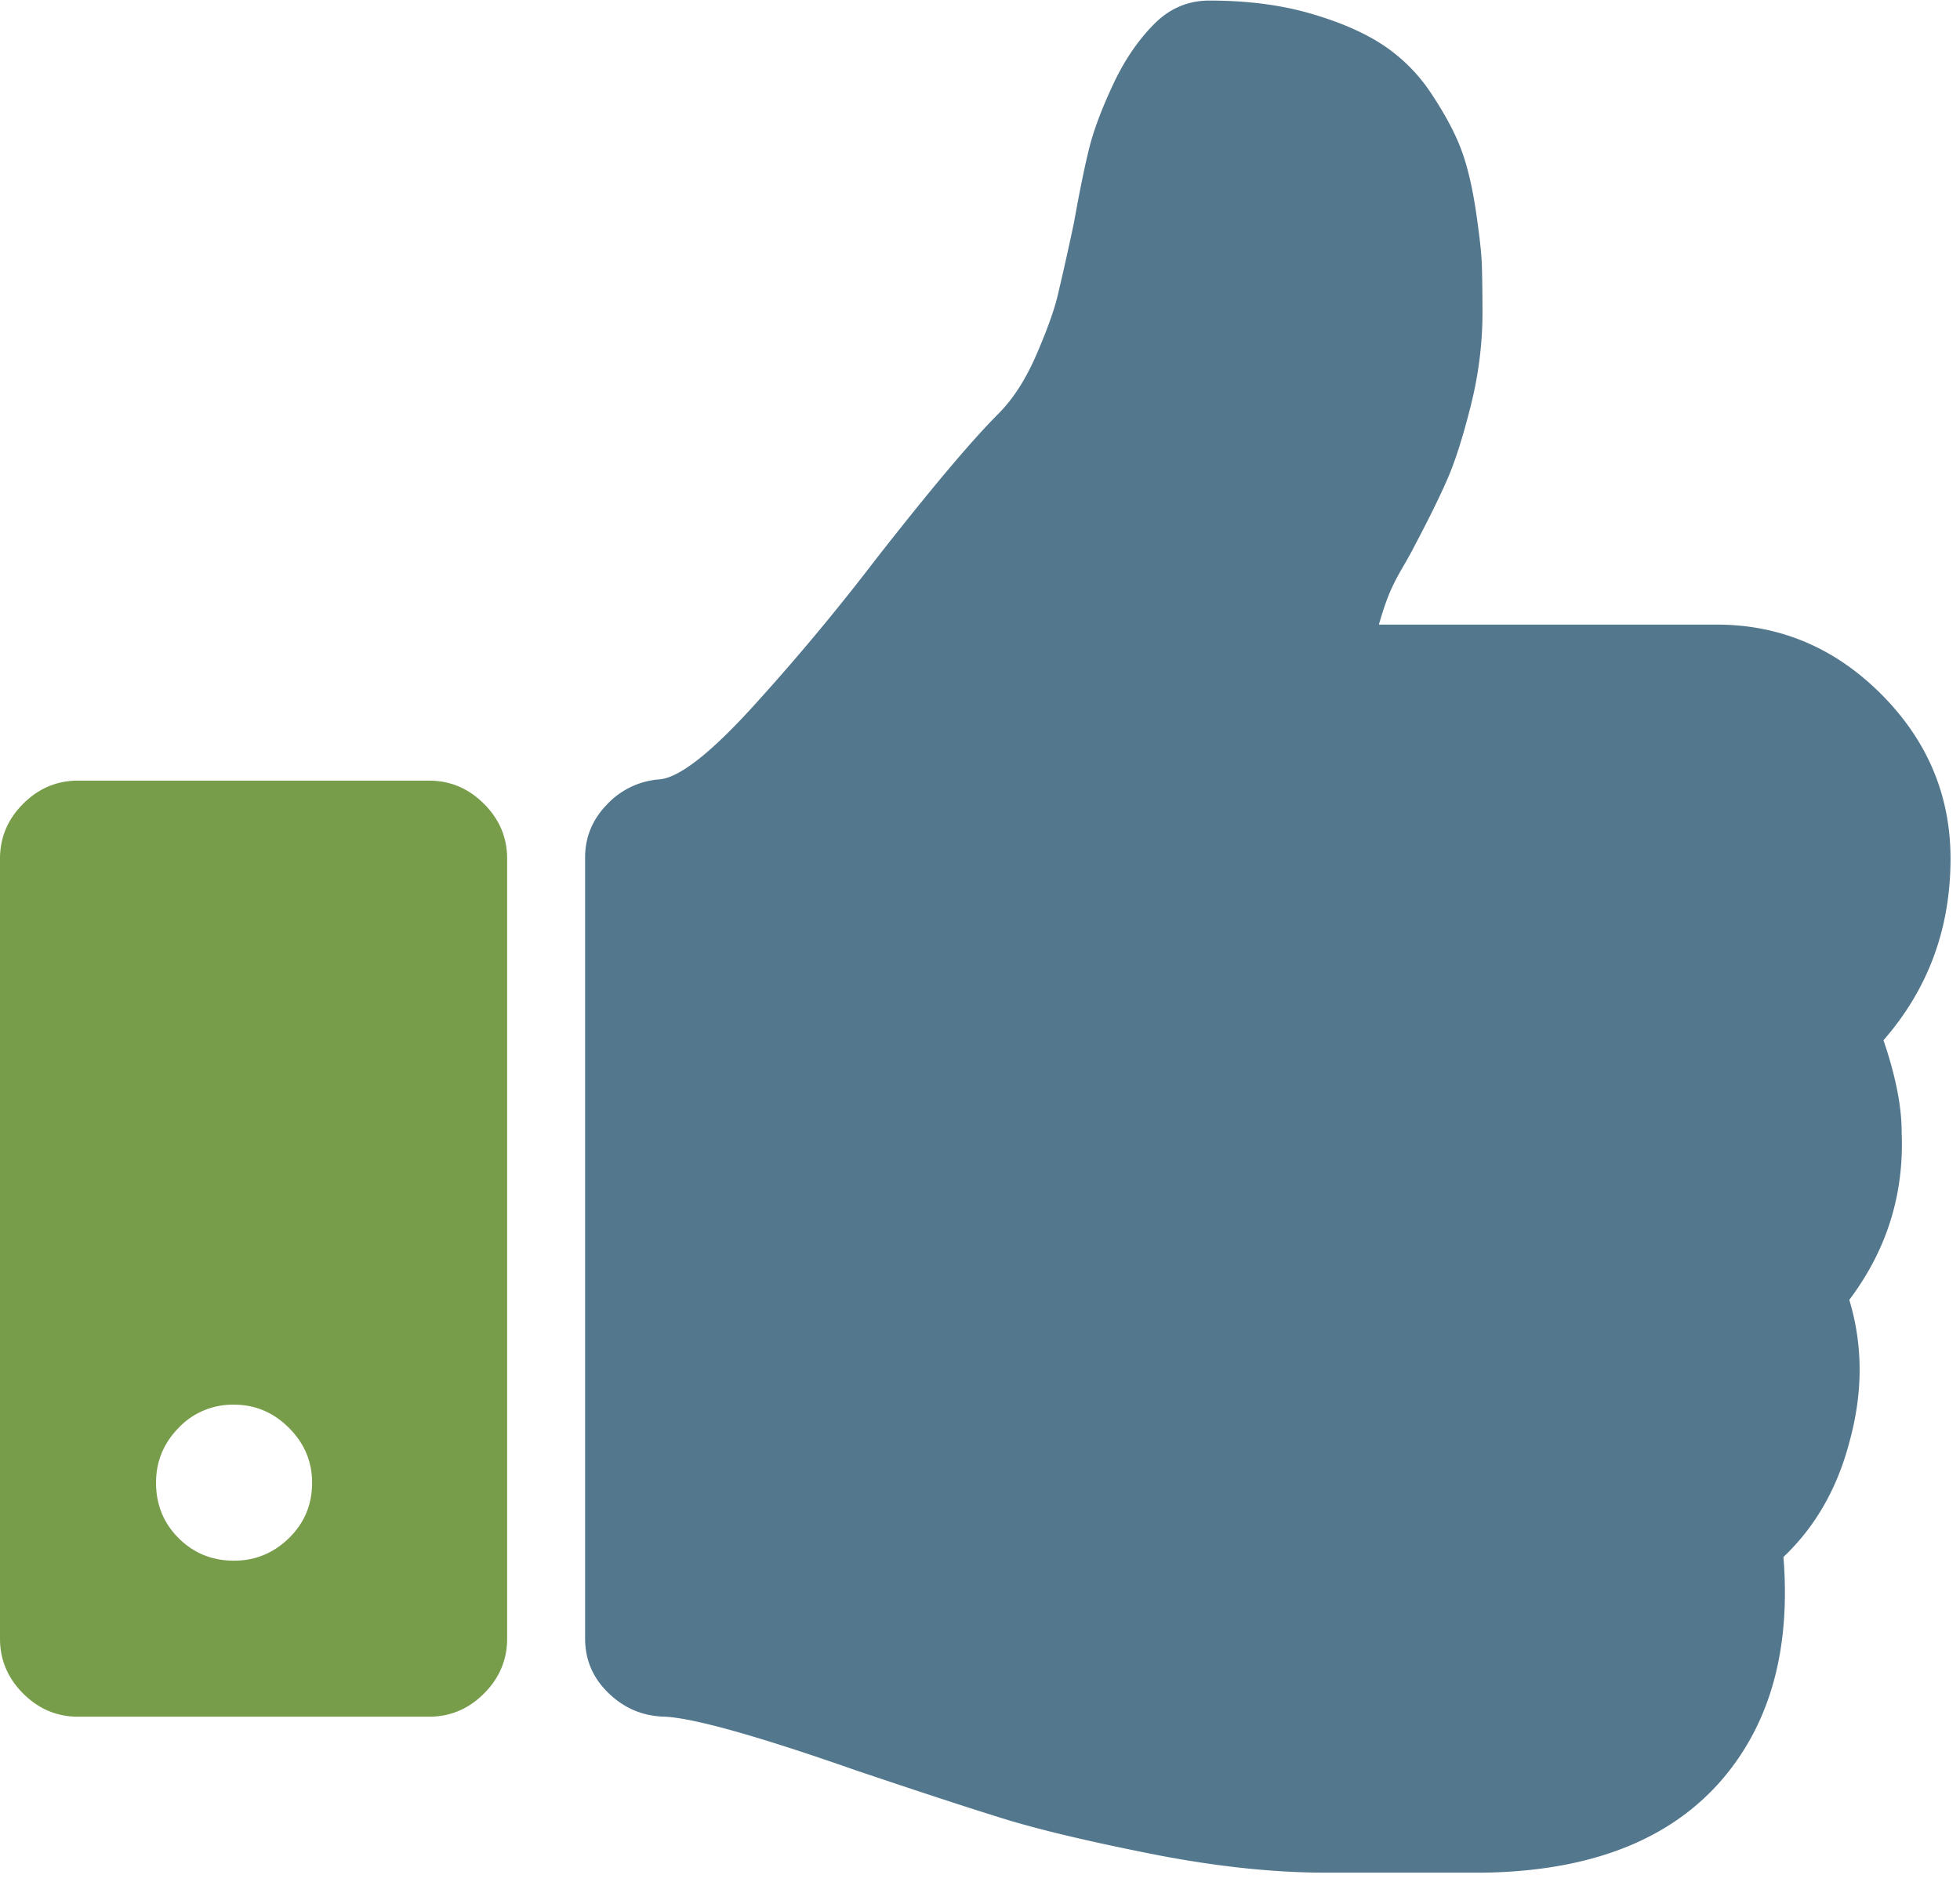 <svg xmlns="http://www.w3.org/2000/svg" width="66" height="64" viewBox="0 0 66 64">
    <g fill="none" fill-rule="nonzero">
        <path fill="#53778D" d="M63.423 35.036c1.505-1.724 2.258-3.762 2.258-6.116 0-2.135-.78-3.982-2.337-5.543-1.56-1.56-3.407-2.34-5.542-2.34h-11.37c.109-.383.218-.712.328-.985.108-.274.26-.575.45-.903.192-.329.33-.575.41-.74.493-.93.87-1.696 1.13-2.298.26-.602.52-1.423.78-2.463s.39-2.08.39-3.12c0-.656-.008-1.19-.021-1.6-.013-.411-.083-1.027-.205-1.848-.124-.821-.288-1.505-.493-2.052-.206-.548-.534-1.164-.985-1.848a5.755 5.755 0 0 0-1.643-1.662C45.93 1.093 45.11.738 44.11.45c-1-.288-2.128-.431-3.387-.431-.712 0-1.327.26-1.848.78-.547.547-1.013 1.231-1.396 2.052-.383.82-.65 1.532-.8 2.135-.151.602-.322 1.437-.513 2.504a103.23 103.23 0 0 1-.555 2.483c-.123.507-.363 1.17-.719 1.99-.356.822-.78 1.479-1.272 1.972-.903.903-2.285 2.545-4.146 4.925a75.354 75.354 0 0 1-4.147 4.967c-1.423 1.56-2.463 2.368-3.12 2.423a2.692 2.692 0 0 0-1.764.841c-.493.507-.74 1.102-.74 1.786V55.19c0 .712.26 1.32.78 1.827.52.507 1.136.773 1.848.8.957.028 3.12.63 6.486 1.808 2.107.71 3.755 1.251 4.946 1.62 1.19.37 2.854.766 4.987 1.191 2.135.424 4.105.637 5.91.637h5.296c3.64-.055 6.335-1.123 8.087-3.202 1.587-1.889 2.257-4.365 2.012-7.43 1.067-1.013 1.807-2.299 2.217-3.859.464-1.668.464-3.27 0-4.802 1.258-1.67 1.847-3.544 1.764-5.624.003-.877-.201-1.916-.613-3.12z"/>
        <path fill="#789D4A" d="M14.45 26.292H2.628c-.712 0-1.328.26-1.848.78S0 28.209 0 28.92v26.273c0 .71.26 1.327.78 1.847s1.136.78 1.848.78H14.45c.711 0 1.327-.26 1.847-.78s.78-1.136.78-1.847V28.92c0-.712-.26-1.328-.78-1.847-.52-.52-1.135-.78-1.847-.78zM9.729 51.806c-.52.506-1.136.759-1.847.759-.74 0-1.362-.253-1.868-.76-.506-.506-.76-1.128-.76-1.867 0-.712.254-1.328.76-1.847a2.504 2.504 0 0 1 1.868-.78c.711 0 1.327.26 1.847.78s.78 1.135.78 1.847c0 .739-.26 1.361-.78 1.868z"/>
    </g>
</svg>
